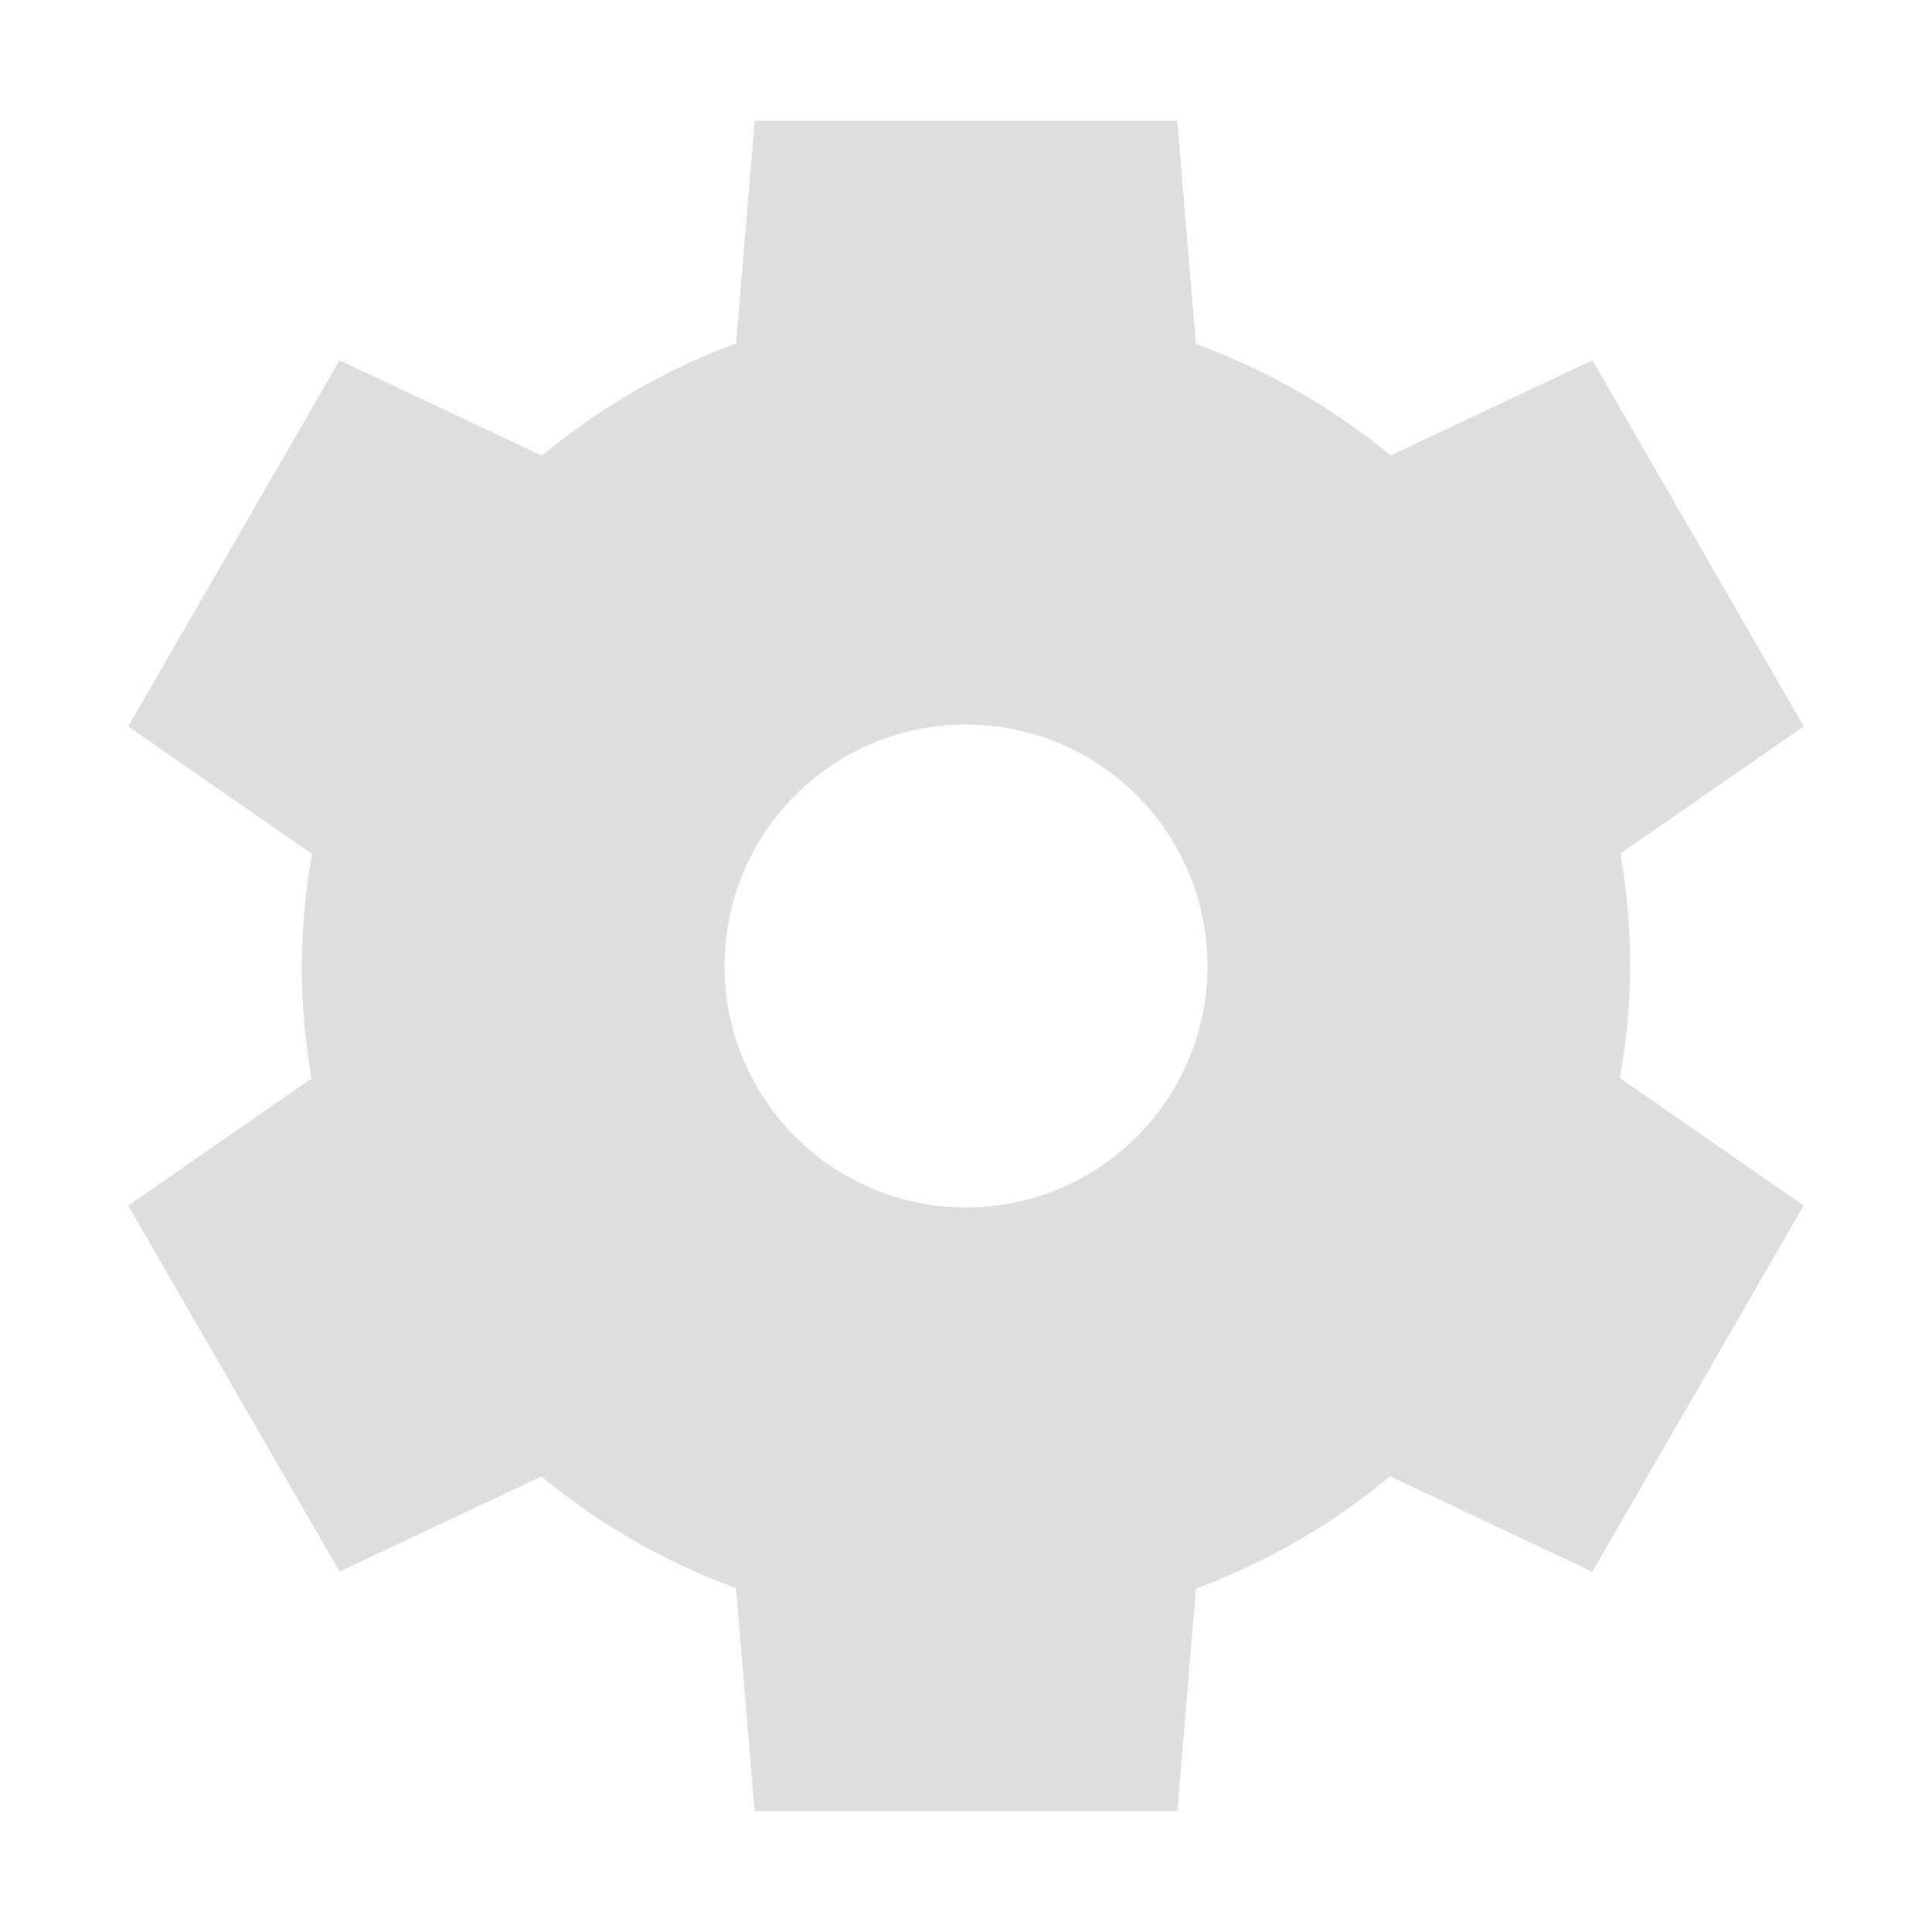 <svg viewBox='0 0 16 16' xmlns='http://www.w3.org/2000/svg'><path d='m6.25 1-.154 1.844a5.5 5.5 0 0 0-1.608.93l-1.676-.79-1.75 3.032 1.522 1.056A5.5 5.5 0 0 0 2.5 8a5.5 5.5 0 0 0 .08.932L1.062 9.984l1.75 3.031 1.672-.787a5.5 5.5 0 0 0 1.612.924L6.25 15h3.5l.154-1.844a5.5 5.5 0 0 0 1.608-.93l1.675.79 1.75-3.032-1.521-1.056A5.5 5.5 0 0 0 13.5 8a5.5 5.5 0 0 0-.08-.932l1.518-1.052-1.75-3.032-1.672.788a5.5 5.5 0 0 0-1.612-.924L9.75 1zM8 6a2 2 0 0 1 2 2 2 2 0 0 1-2 2 2 2 0 0 1-2-2 2 2 0 0 1 2-2z' fill='#dfdfdf'/><path color='#bebebe' d='M0 0h16v16H0z' fill='gray' fill-opacity='.01'/></svg>
